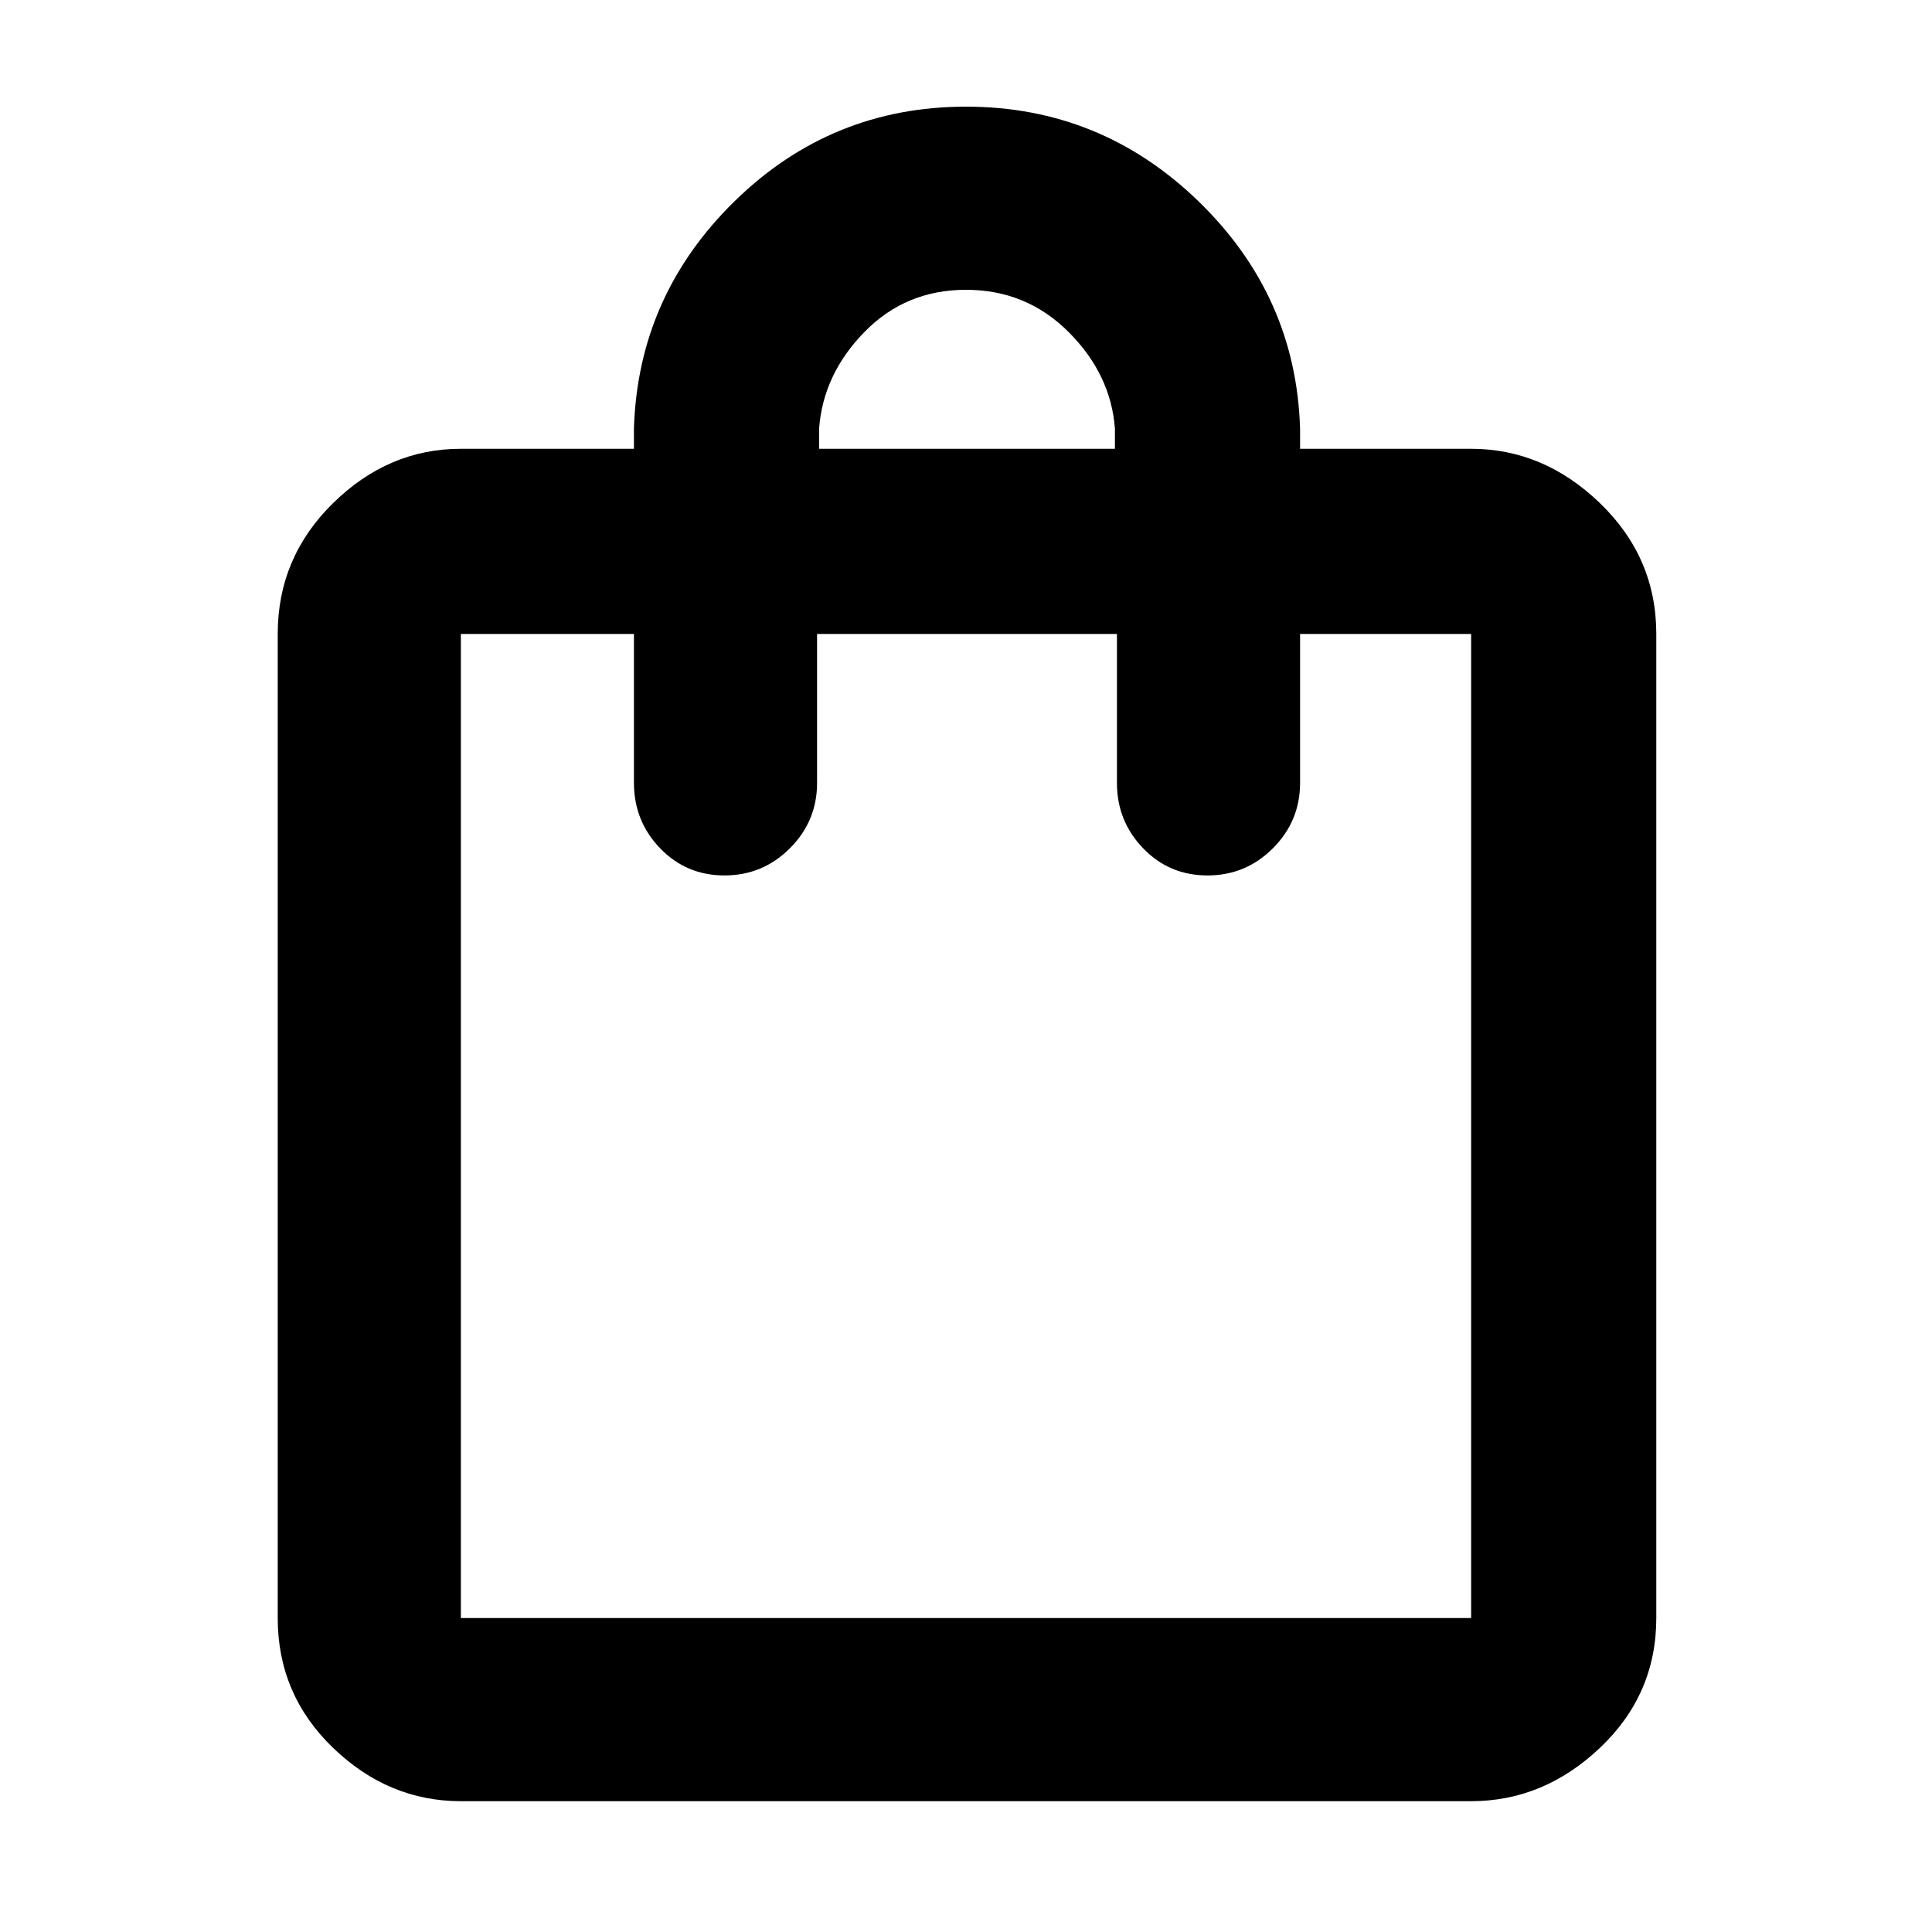 <svg xmlns="http://www.w3.org/2000/svg" height="48" width="48"><path d="M11.45 44.75Q9.65 44.75 8.275 43.425Q6.9 42.1 6.9 40.2V15.75Q6.9 13.85 8.275 12.5Q9.65 11.15 11.45 11.15H15.75V10.65Q15.85 7.35 18.25 5Q20.65 2.65 24 2.65Q27.35 2.65 29.775 5Q32.2 7.35 32.3 10.65V11.15H36.55Q38.35 11.15 39.75 12.5Q41.15 13.85 41.15 15.75V40.2Q41.15 42.1 39.75 43.425Q38.35 44.75 36.55 44.75ZM20.35 10.65V11.15H27.7V10.65Q27.6 9.3 26.55 8.25Q25.5 7.2 24 7.2Q22.5 7.2 21.475 8.25Q20.45 9.3 20.35 10.65ZM11.45 40.2H36.55Q36.55 40.2 36.55 40.2Q36.55 40.2 36.55 40.2V15.75Q36.55 15.75 36.55 15.75Q36.55 15.75 36.55 15.75H32.3V19.45Q32.3 20.4 31.625 21.075Q30.95 21.75 30 21.75Q29.05 21.75 28.4 21.075Q27.75 20.4 27.75 19.45V15.75H20.3V19.45Q20.3 20.4 19.625 21.075Q18.95 21.75 18 21.75Q17.05 21.75 16.4 21.075Q15.75 20.4 15.75 19.45V15.75H11.45Q11.45 15.75 11.45 15.75Q11.45 15.75 11.45 15.75V40.2Q11.45 40.2 11.45 40.2Q11.45 40.2 11.45 40.2ZM11.45 40.2Q11.45 40.2 11.45 40.2Q11.45 40.2 11.45 40.2V15.75Q11.45 15.75 11.45 15.75Q11.45 15.75 11.45 15.75Q11.45 15.75 11.45 15.75Q11.45 15.75 11.45 15.75V40.2Q11.45 40.2 11.45 40.2Q11.45 40.2 11.45 40.2Z"/></svg>
